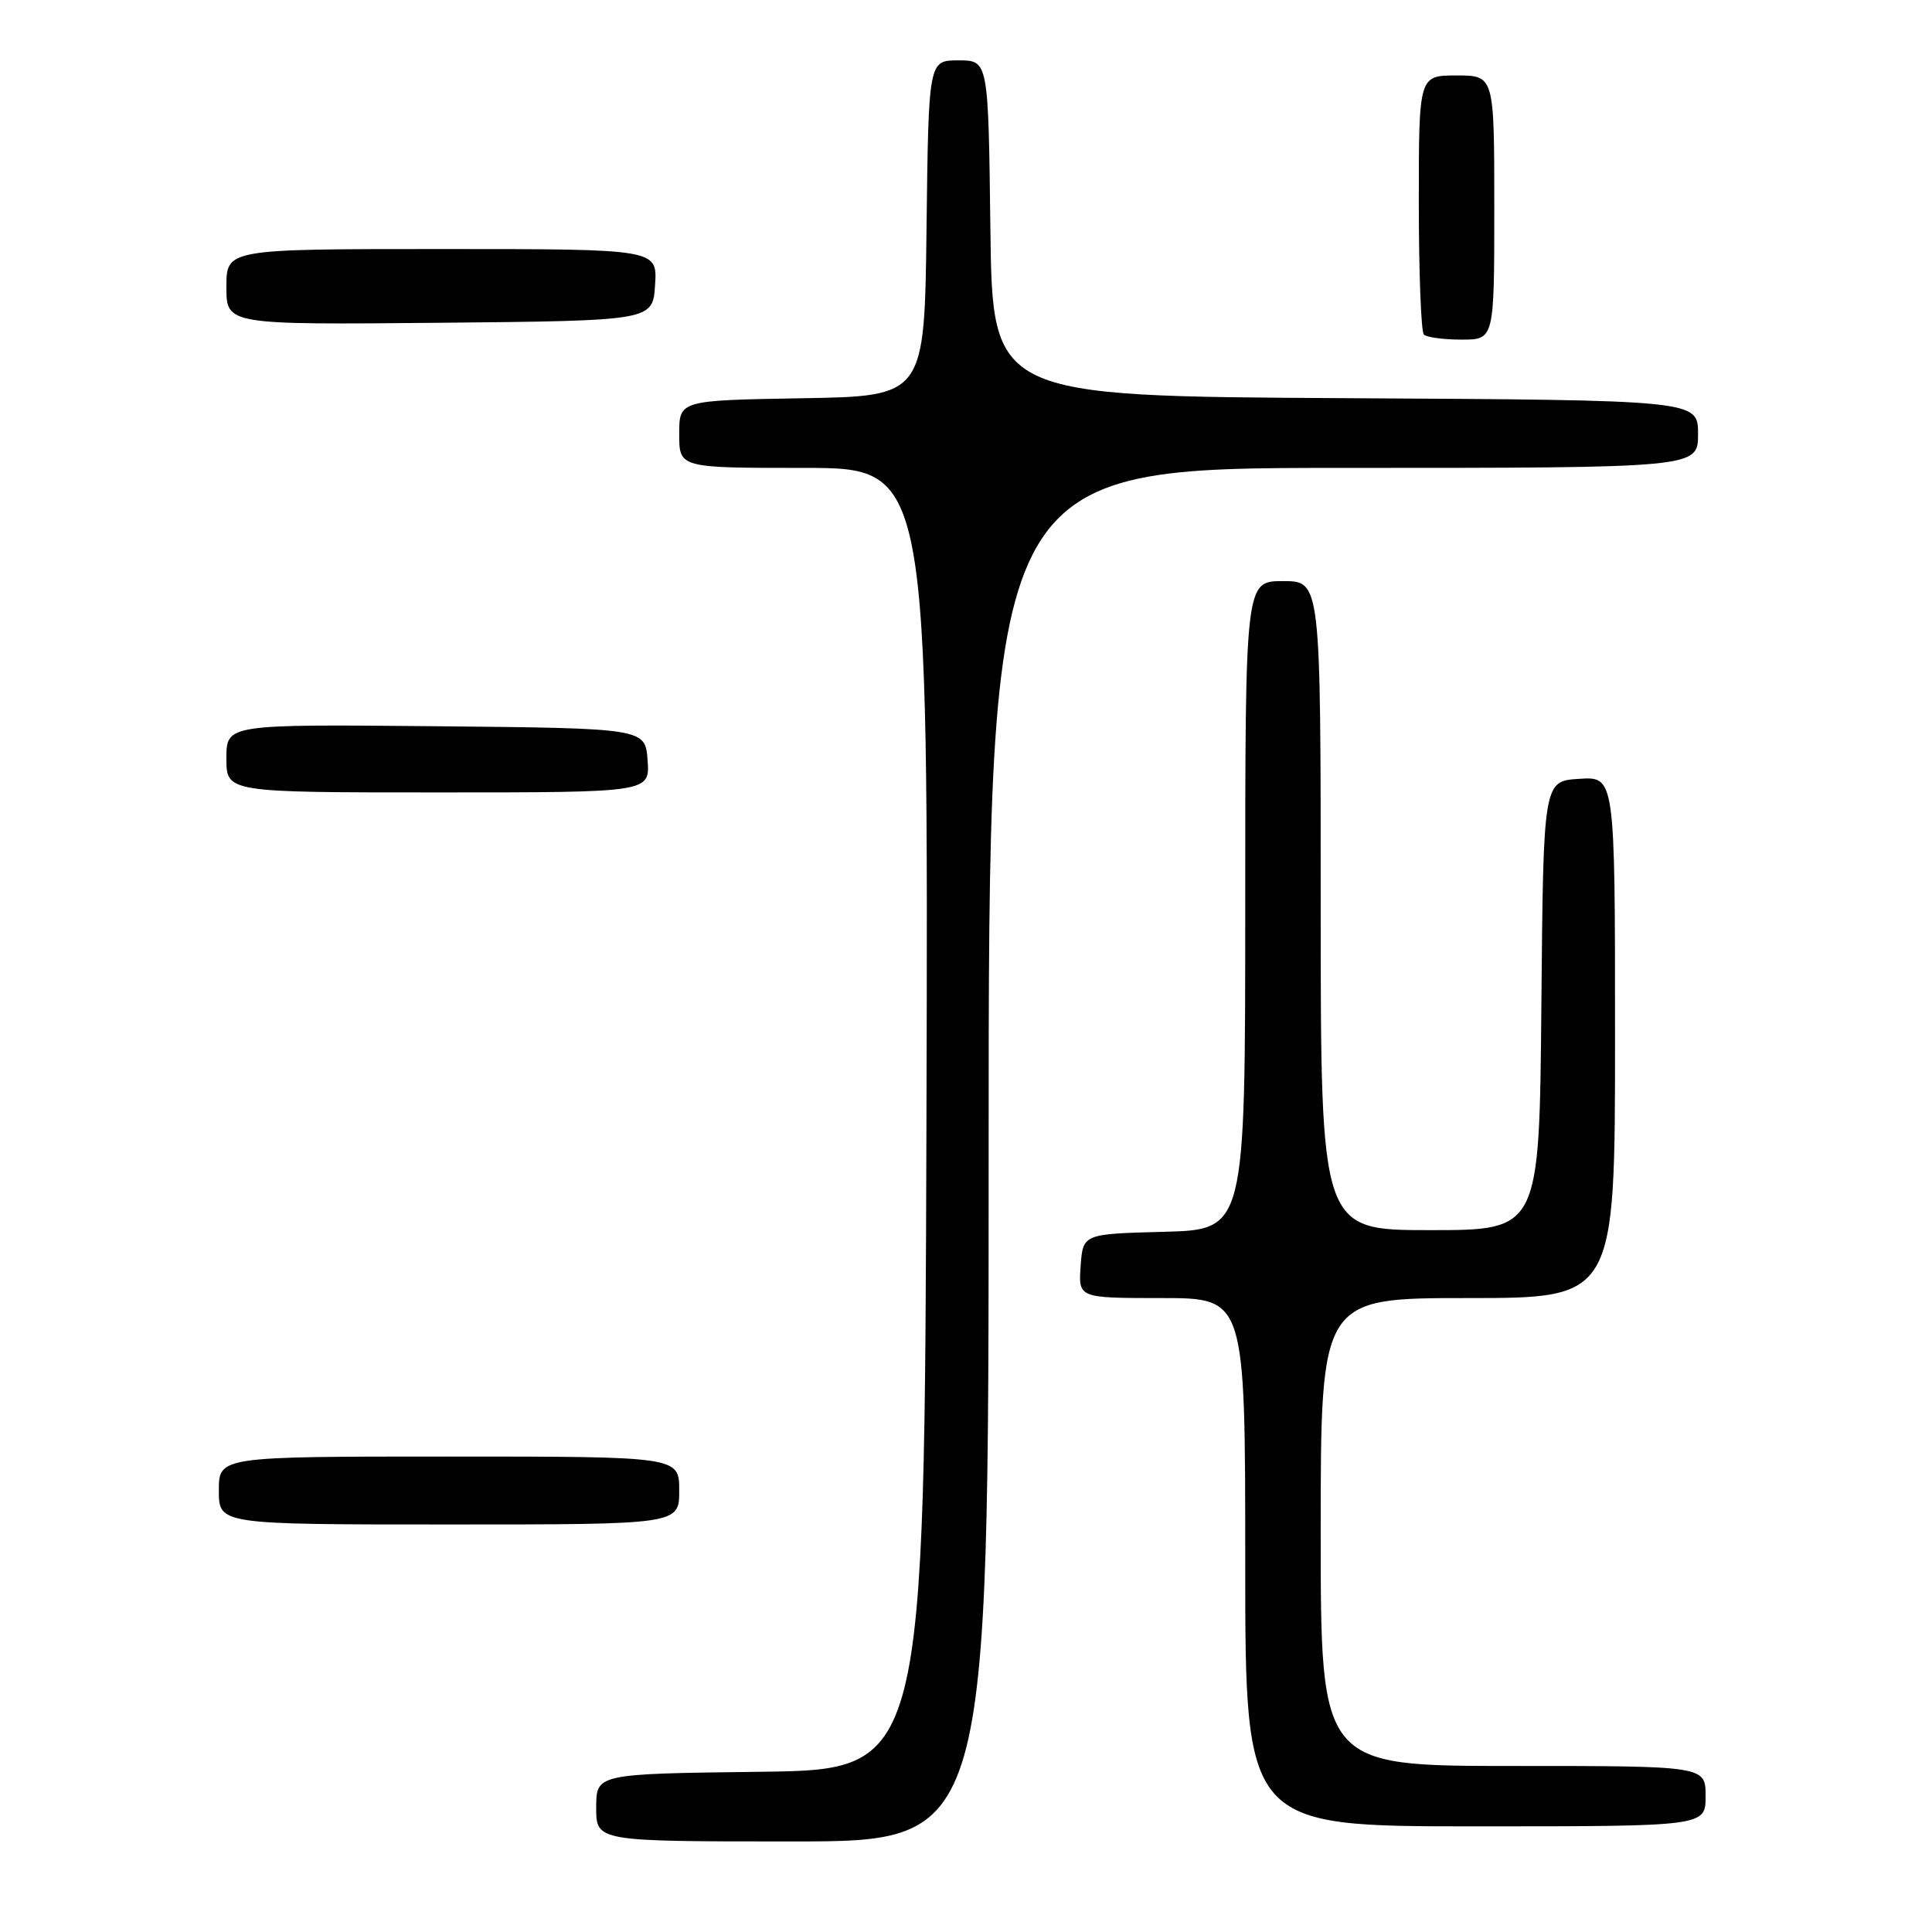 <?xml version="1.0" encoding="UTF-8" standalone="no"?>
<!DOCTYPE svg PUBLIC "-//W3C//DTD SVG 1.1//EN" "http://www.w3.org/Graphics/SVG/1.1/DTD/svg11.dtd" >
<svg xmlns="http://www.w3.org/2000/svg" xmlns:xlink="http://www.w3.org/1999/xlink" version="1.1" viewBox="0 0 256 256">
 <g >
 <path fill="currentColor"
d=" M 131.00 153.00 C 131.00 62.00 131.00 62.00 178.00 62.00 C 225.00 62.00 225.00 62.00 225.00 57.51 C 225.00 53.02 225.00 53.02 178.25 52.76 C 131.50 52.50 131.50 52.50 131.23 30.25 C 130.96 8.00 130.96 8.00 127.00 8.00 C 123.04 8.00 123.04 8.00 122.77 30.25 C 122.50 52.50 122.50 52.50 106.25 52.77 C 90.00 53.05 90.00 53.05 90.00 57.52 C 90.00 62.00 90.00 62.00 106.51 62.00 C 123.01 62.00 123.01 62.00 122.76 148.25 C 122.50 234.50 122.50 234.50 100.75 234.77 C 79.00 235.04 79.00 235.04 79.00 239.52 C 79.00 244.00 79.00 244.00 105.00 244.00 C 131.00 244.00 131.00 244.00 131.00 153.00 Z  M 226.00 238.00 C 226.00 234.00 226.00 234.00 200.50 234.00 C 175.00 234.00 175.00 234.00 175.00 203.00 C 175.00 172.00 175.00 172.00 194.50 172.00 C 214.00 172.00 214.00 172.00 214.00 137.45 C 214.00 102.89 214.00 102.89 209.25 103.20 C 204.50 103.50 204.50 103.50 204.24 133.25 C 203.97 163.00 203.97 163.00 189.49 163.00 C 175.00 163.00 175.00 163.00 175.00 120.00 C 175.00 77.00 175.00 77.00 170.00 77.00 C 165.00 77.00 165.00 77.00 165.00 119.97 C 165.00 162.93 165.00 162.93 154.25 163.22 C 143.50 163.50 143.50 163.50 143.19 167.75 C 142.89 172.00 142.89 172.00 153.94 172.00 C 165.00 172.00 165.00 172.00 165.00 207.00 C 165.00 242.00 165.00 242.00 195.50 242.00 C 226.00 242.00 226.00 242.00 226.00 238.00 Z  M 90.00 197.50 C 90.00 193.00 90.00 193.00 59.50 193.00 C 29.00 193.00 29.00 193.00 29.00 197.50 C 29.00 202.00 29.00 202.00 59.50 202.00 C 90.00 202.00 90.00 202.00 90.00 197.50 Z  M 85.81 100.75 C 85.50 96.50 85.50 96.50 57.75 96.23 C 30.00 95.97 30.00 95.97 30.00 100.48 C 30.00 105.00 30.00 105.00 58.06 105.00 C 86.11 105.00 86.11 105.00 85.81 100.75 Z  M 198.00 27.50 C 198.00 10.00 198.00 10.00 193.00 10.00 C 188.00 10.00 188.00 10.00 188.00 26.83 C 188.00 36.09 188.30 43.97 188.67 44.33 C 189.03 44.70 191.28 45.00 193.67 45.00 C 198.00 45.00 198.00 45.00 198.00 27.50 Z  M 86.80 37.75 C 87.11 33.00 87.11 33.00 58.55 33.00 C 30.00 33.00 30.00 33.00 30.00 38.02 C 30.00 43.03 30.00 43.03 58.25 42.77 C 86.50 42.50 86.50 42.50 86.80 37.75 Z "/>
</g>
</svg>